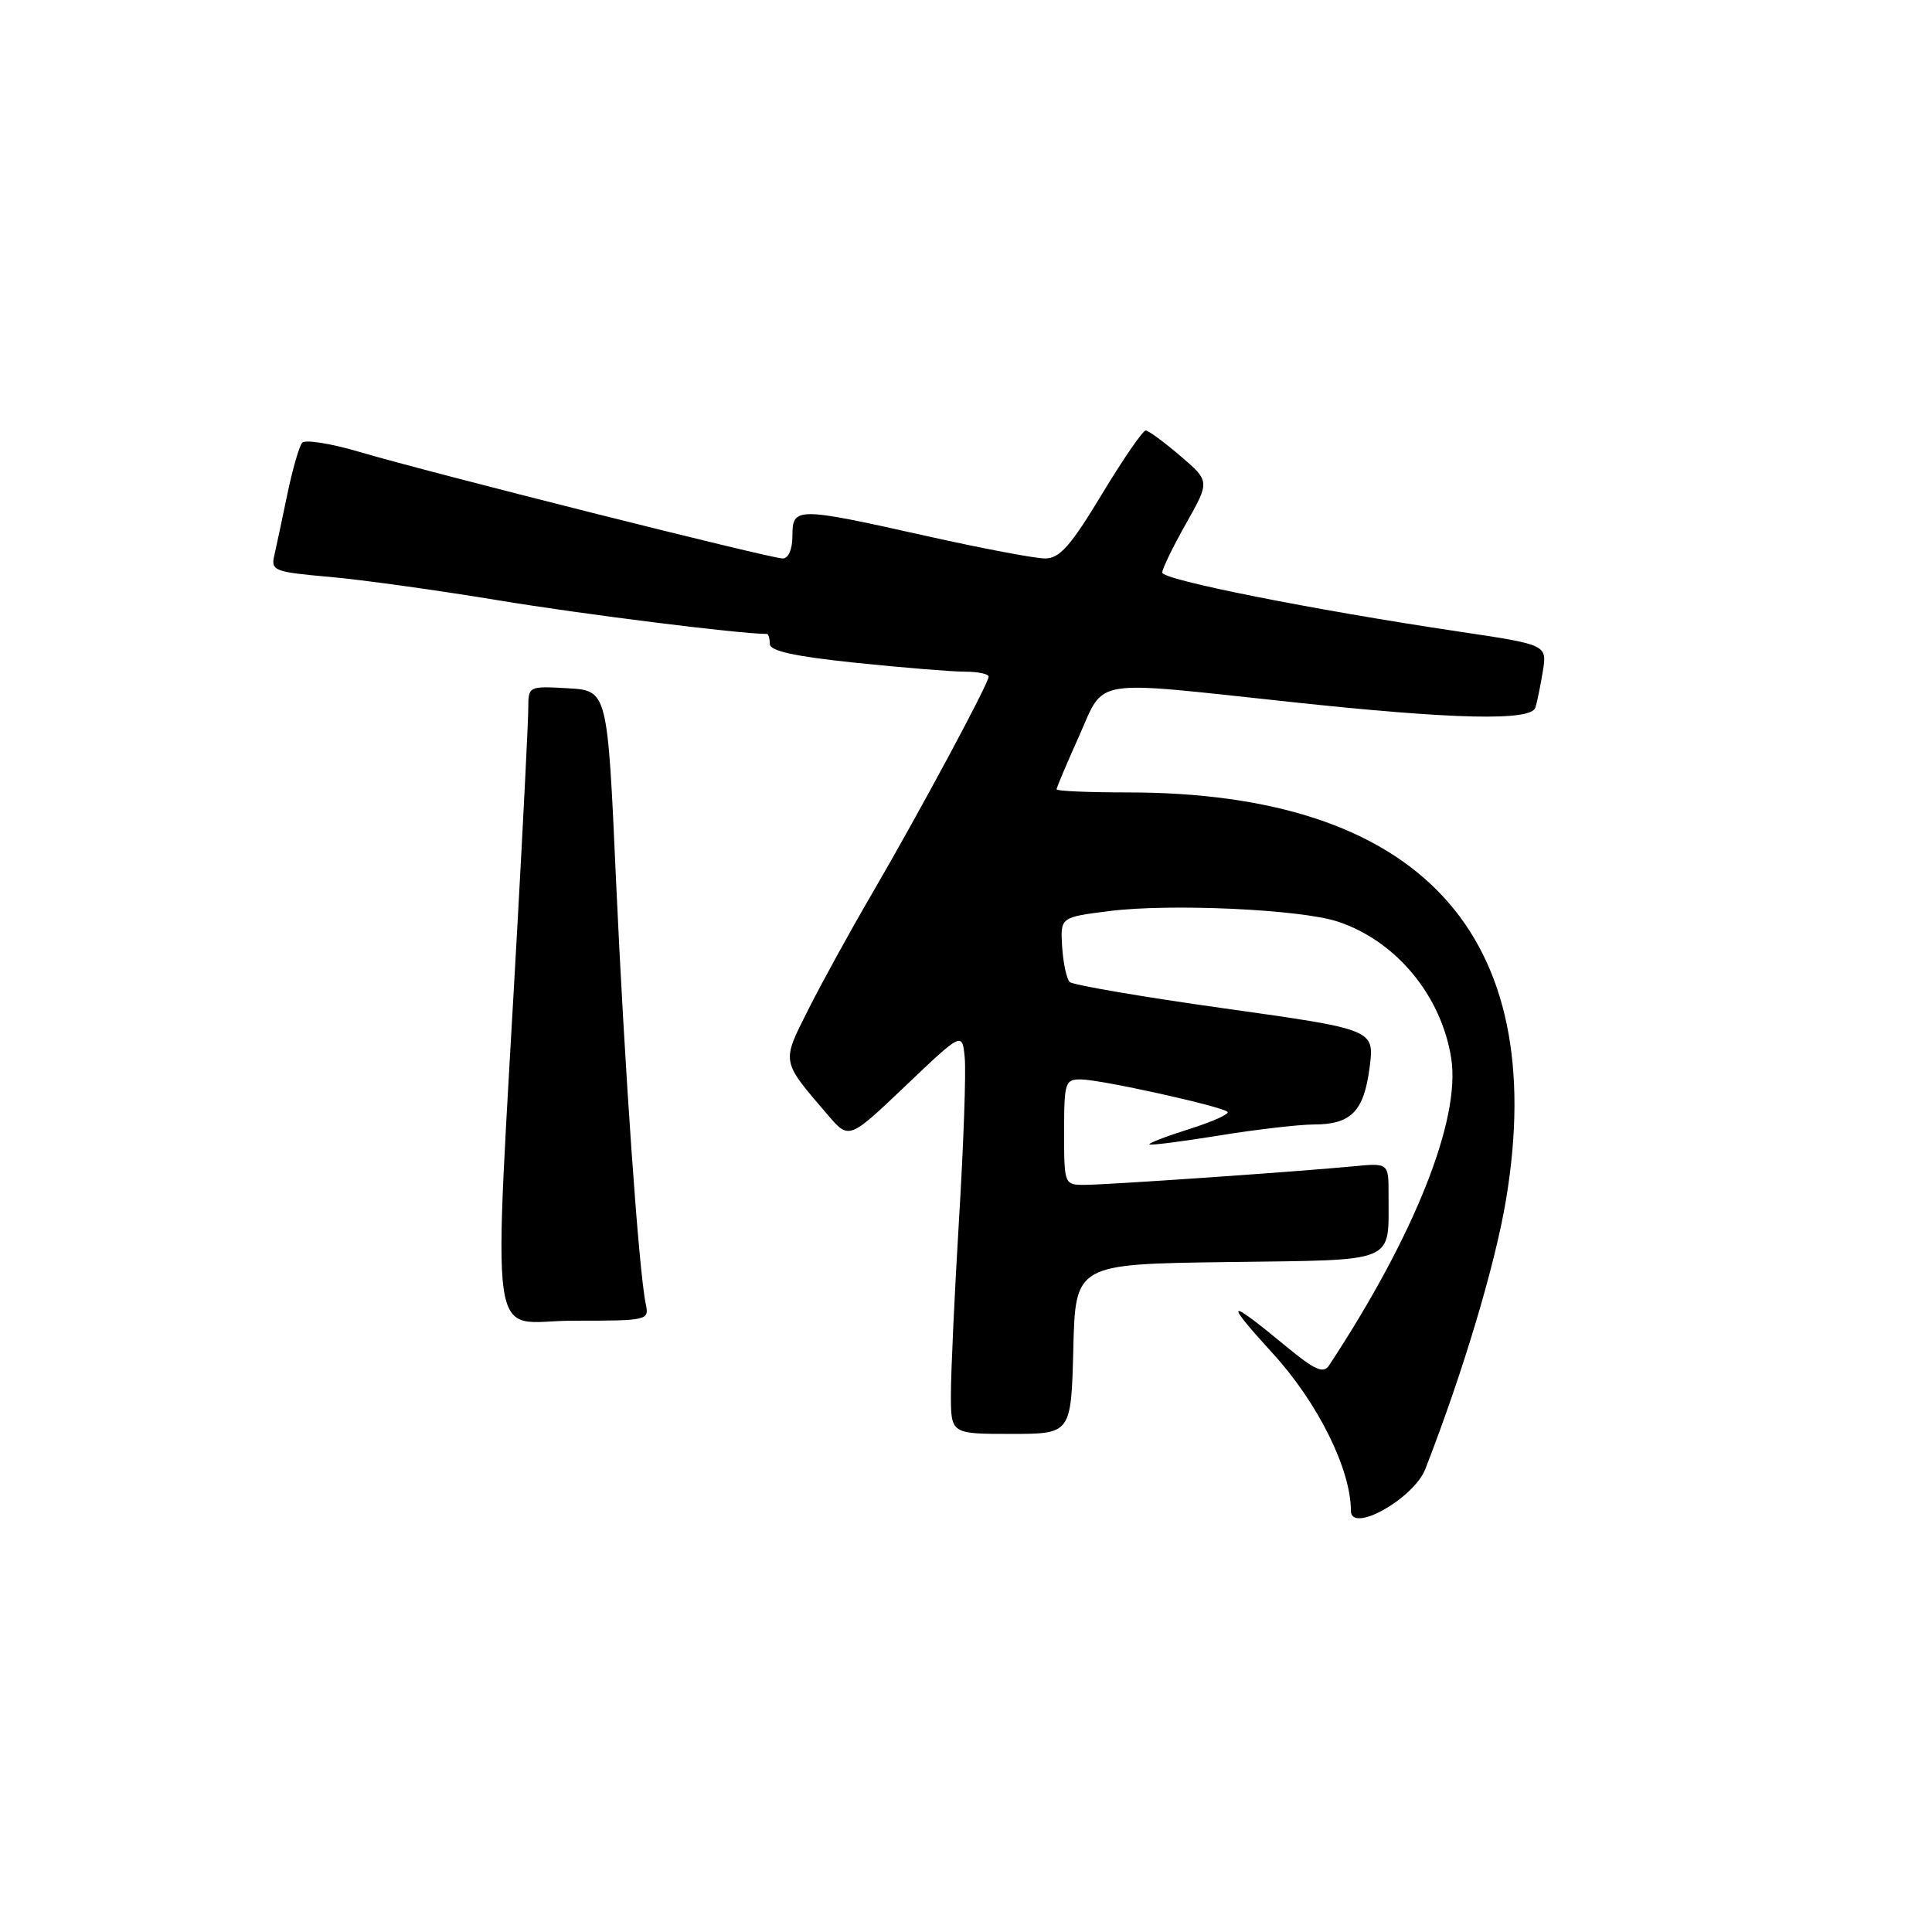 <?xml version="1.0" encoding="UTF-8" standalone="no"?>
<!DOCTYPE svg PUBLIC "-//W3C//DTD SVG 1.1//EN" "http://www.w3.org/Graphics/SVG/1.1/DTD/svg11.dtd" >
<svg xmlns="http://www.w3.org/2000/svg" xmlns:xlink="http://www.w3.org/1999/xlink" version="1.1" viewBox="0 0 256 256">
 <g >
 <path fill="currentColor"
d=" M 188.87 194.64 C 193.86 181.82 198.09 167.70 199.55 159.00 C 205.45 123.72 188.07 105.00 149.41 105.00 C 144.24 105.00 140.00 104.82 140.00 104.59 C 140.00 104.37 141.33 101.22 142.96 97.59 C 146.47 89.76 144.16 90.14 171.00 93.01 C 192.69 95.34 202.89 95.57 203.45 93.75 C 203.67 93.06 204.11 90.91 204.43 88.97 C 205.01 85.43 205.01 85.43 193.25 83.68 C 173.85 80.78 154.00 76.83 154.00 75.87 C 154.00 75.38 155.42 72.45 157.16 69.37 C 160.32 63.77 160.32 63.77 156.41 60.42 C 154.26 58.58 152.19 57.06 151.82 57.04 C 151.44 57.02 148.82 60.83 146.00 65.50 C 141.85 72.37 140.41 74.00 138.47 74.00 C 137.16 74.00 130.04 72.65 122.66 71.00 C 105.53 67.17 105.00 67.17 105.00 71.00 C 105.00 72.77 104.48 74.00 103.72 74.00 C 102.09 74.00 56.77 62.59 47.63 59.88 C 43.85 58.76 40.43 58.22 40.04 58.67 C 39.64 59.13 38.76 62.20 38.07 65.50 C 37.39 68.80 36.61 72.46 36.34 73.63 C 35.88 75.61 36.36 75.80 43.67 76.44 C 47.98 76.82 58.02 78.22 66.00 79.54 C 77.11 81.38 97.99 84.00 101.61 84.00 C 101.82 84.00 102.00 84.59 102.00 85.32 C 102.00 86.26 105.24 86.97 113.36 87.82 C 119.61 88.47 126.14 89.00 127.86 89.00 C 129.59 89.00 131.00 89.30 131.00 89.66 C 131.00 90.57 121.85 107.60 115.50 118.50 C 112.61 123.45 108.82 130.35 107.07 133.84 C 103.54 140.86 103.47 140.48 109.71 147.76 C 112.50 151.01 112.50 151.01 120.00 143.87 C 127.50 136.73 127.50 136.73 127.83 140.12 C 128.02 141.98 127.68 151.60 127.08 161.50 C 126.48 171.40 126.00 181.86 126.00 184.75 C 126.00 190.00 126.00 190.00 133.97 190.00 C 141.93 190.00 141.93 190.00 142.22 178.75 C 142.50 167.50 142.50 167.50 162.64 167.23 C 185.41 166.92 183.96 167.53 183.99 158.30 C 184.00 154.09 184.00 154.09 179.25 154.55 C 171.68 155.27 146.65 157.00 143.69 157.00 C 141.03 157.00 141.00 156.93 141.00 150.00 C 141.00 143.40 141.13 143.00 143.25 143.03 C 145.95 143.06 161.93 146.60 162.66 147.33 C 162.94 147.61 160.67 148.63 157.60 149.60 C 154.53 150.57 152.15 151.48 152.30 151.64 C 152.46 151.79 156.61 151.26 161.54 150.46 C 166.47 149.66 172.10 149.01 174.06 149.00 C 179.03 149.00 180.72 147.28 181.48 141.45 C 182.13 136.41 182.13 136.41 162.32 133.63 C 151.42 132.10 142.16 130.52 141.74 130.12 C 141.33 129.71 140.88 127.62 140.74 125.46 C 140.50 121.54 140.50 121.54 147.00 120.72 C 155.09 119.70 172.26 120.49 177.21 122.10 C 184.95 124.63 191.01 131.92 192.30 140.27 C 193.55 148.36 187.41 163.77 176.11 180.92 C 175.36 182.06 174.24 181.56 170.34 178.34 C 162.53 171.89 162.10 172.16 168.68 179.37 C 174.63 185.88 179.00 194.70 179.00 200.18 C 179.00 203.26 187.33 198.58 188.87 194.64 Z  M 85.56 172.75 C 84.64 168.41 82.74 141.27 81.62 116.50 C 80.50 91.50 80.50 91.50 75.25 91.20 C 70.05 90.90 70.00 90.92 70.00 93.82 C 70.00 95.43 69.35 108.39 68.56 122.62 C 65.32 181.06 64.47 175.00 75.93 175.00 C 85.89 175.00 86.03 174.97 85.56 172.75 Z "/>
</g>
</svg>